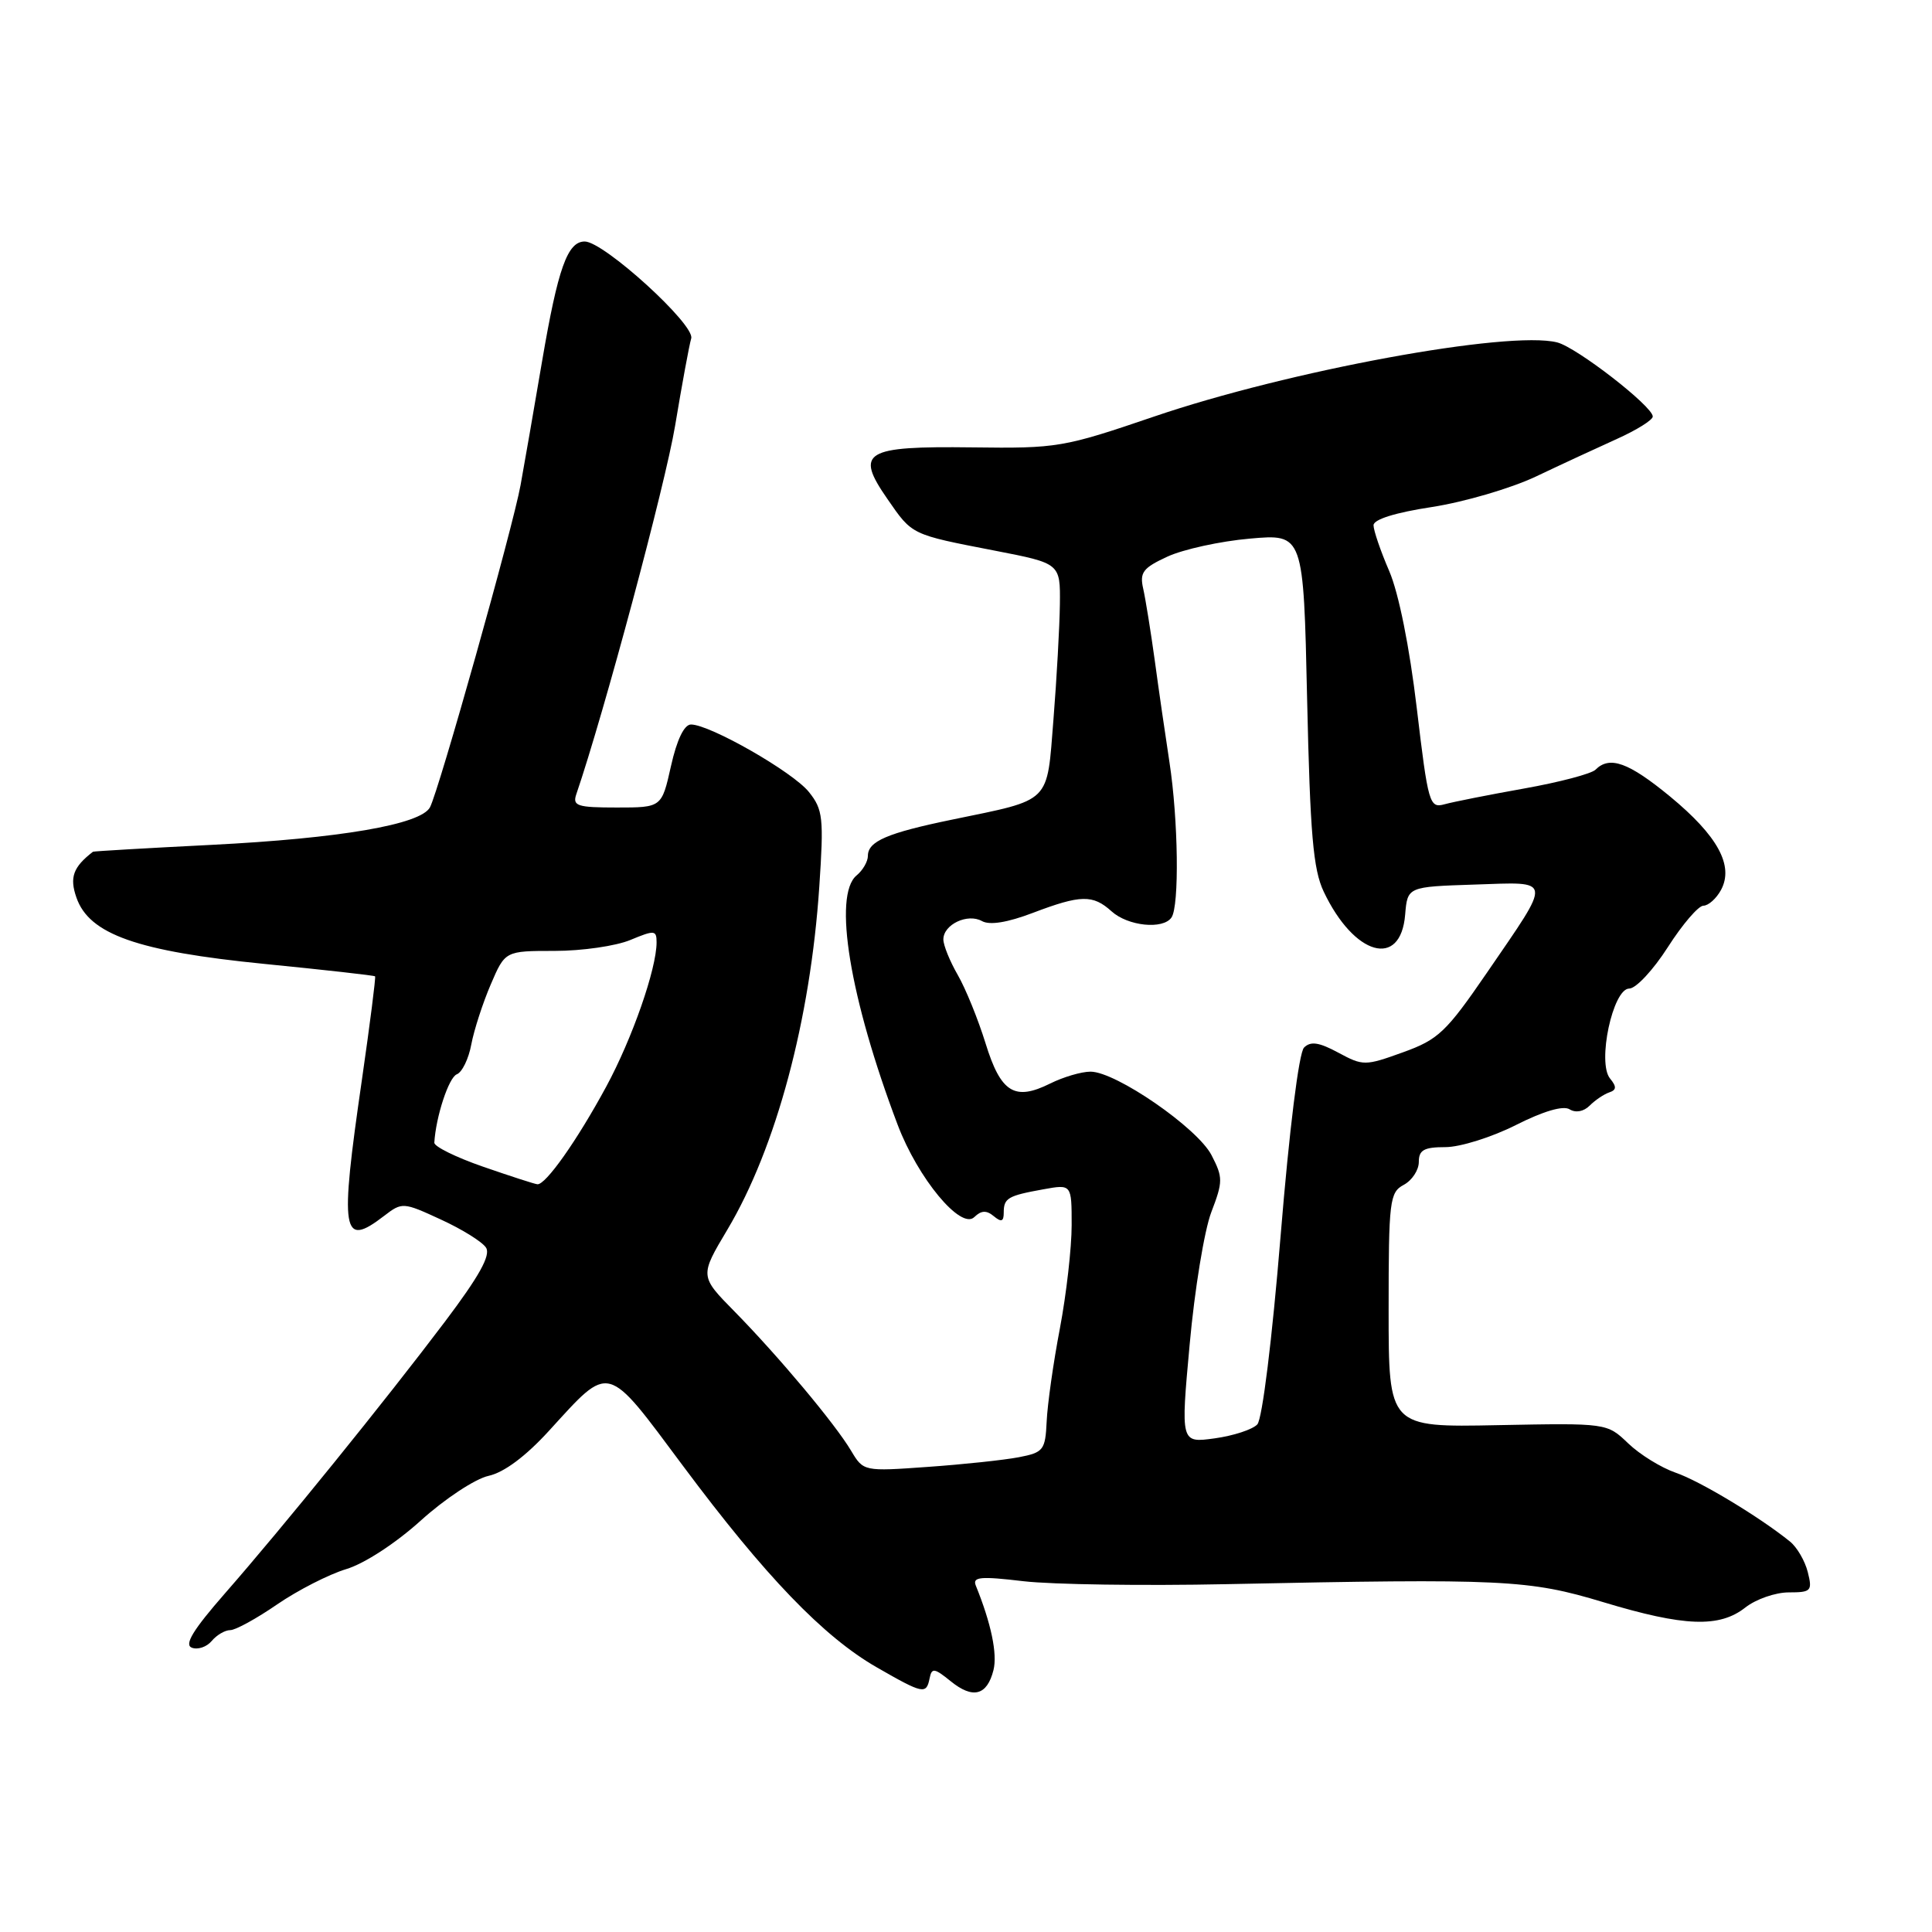 <?xml version="1.0" encoding="UTF-8" standalone="no"?>
<!DOCTYPE svg PUBLIC "-//W3C//DTD SVG 1.1//EN" "http://www.w3.org/Graphics/SVG/1.1/DTD/svg11.dtd" >
<svg xmlns="http://www.w3.org/2000/svg" xmlns:xlink="http://www.w3.org/1999/xlink" version="1.1" viewBox="0 0 256 256">
 <g >
 <path fill="currentColor"
d=" M 131.64 221.30 C 132.18 219.15 131.33 215.10 129.30 210.10 C 128.83 208.94 129.90 208.84 135.62 209.52 C 139.40 209.96 151.50 210.14 162.50 209.91 C 199.28 209.15 202.56 209.31 212.46 212.30 C 223.19 215.54 227.83 215.71 231.27 213.00 C 232.67 211.90 235.26 211.00 237.02 211.00 C 239.99 211.00 240.17 210.81 239.54 208.31 C 239.17 206.83 238.11 205.01 237.18 204.26 C 233.16 201.01 225.23 196.23 222.03 195.14 C 220.12 194.48 217.29 192.74 215.74 191.25 C 212.93 188.56 212.93 188.56 198.46 188.84 C 184.00 189.13 184.00 189.13 184.00 173.60 C 184.00 159.09 184.13 158.00 186.00 157.00 C 187.10 156.41 188.00 155.05 188.00 153.96 C 188.00 152.38 188.69 152.00 191.53 152.00 C 193.47 152.00 197.66 150.69 200.85 149.08 C 204.49 147.24 207.13 146.46 207.98 146.99 C 208.79 147.49 209.85 147.29 210.64 146.50 C 211.37 145.77 212.53 144.99 213.23 144.75 C 214.20 144.43 214.23 143.99 213.34 142.91 C 211.61 140.81 213.71 131.00 215.88 130.99 C 216.77 130.99 219.07 128.52 221.00 125.50 C 222.93 122.48 225.05 120.01 225.71 120.01 C 226.38 120.00 227.43 119.06 228.05 117.91 C 229.77 114.70 227.60 110.74 221.28 105.53 C 215.79 101.02 213.29 100.11 211.41 101.99 C 210.87 102.53 206.62 103.65 201.96 104.48 C 197.31 105.31 192.56 106.25 191.41 106.57 C 189.41 107.12 189.24 106.53 187.73 93.83 C 186.77 85.74 185.34 78.60 184.08 75.67 C 182.93 73.01 182.00 70.28 182.00 69.60 C 182.00 68.82 184.89 67.92 189.75 67.18 C 194.01 66.52 200.20 64.71 203.50 63.15 C 206.80 61.58 211.64 59.34 214.25 58.16 C 216.86 56.99 219.00 55.65 219.00 55.19 C 219.00 53.84 208.90 46.01 206.33 45.37 C 199.89 43.75 170.73 49.12 152.88 55.21 C 140.91 59.29 140.11 59.43 128.82 59.28 C 114.50 59.10 113.25 59.87 117.59 66.12 C 120.91 70.92 120.66 70.80 131.85 72.97 C 140.50 74.65 140.50 74.65 140.44 80.07 C 140.40 83.06 140.02 89.92 139.59 95.31 C 138.69 106.59 139.43 105.86 126.18 108.60 C 117.54 110.38 115.00 111.48 115.00 113.41 C 115.00 114.15 114.33 115.32 113.50 116.00 C 110.35 118.62 112.60 132.29 118.94 149.03 C 121.63 156.14 127.33 163.01 129.10 161.27 C 130.02 160.38 130.71 160.34 131.68 161.15 C 132.68 161.98 133.00 161.87 133.00 160.68 C 133.00 158.75 133.54 158.44 138.25 157.59 C 142.00 156.91 142.00 156.91 142.00 162.34 C 142.00 165.33 141.30 171.49 140.44 176.03 C 139.57 180.56 138.79 186.11 138.69 188.34 C 138.51 192.15 138.27 192.46 135.00 193.09 C 133.07 193.46 127.66 194.04 122.96 194.37 C 114.45 194.98 114.41 194.97 112.78 192.24 C 110.64 188.64 103.14 179.70 97.34 173.79 C 92.71 169.09 92.71 169.09 96.39 162.92 C 102.84 152.09 107.38 135.14 108.56 117.50 C 109.17 108.38 109.05 107.27 107.19 104.95 C 105.10 102.31 94.07 96.00 91.56 96.00 C 90.66 96.00 89.69 98.01 88.91 101.50 C 87.68 107.00 87.68 107.00 81.72 107.00 C 76.49 107.00 75.84 106.79 76.36 105.25 C 80.03 94.52 88.15 64.22 89.45 56.44 C 90.36 50.98 91.32 45.75 91.59 44.84 C 92.12 43.03 80.00 32.00 77.48 32.00 C 75.19 32.00 73.93 35.55 71.83 47.86 C 70.74 54.26 69.46 61.65 68.98 64.27 C 67.96 69.91 58.13 104.84 56.97 106.98 C 55.73 109.26 45.04 111.09 28.00 111.95 C 19.47 112.38 12.42 112.79 12.32 112.86 C 9.69 114.89 9.19 116.26 10.13 118.94 C 11.82 123.80 18.19 126.05 35.00 127.72 C 42.97 128.51 49.59 129.25 49.70 129.37 C 49.81 129.48 49.03 135.63 47.96 143.04 C 44.99 163.49 45.31 165.41 50.91 161.10 C 53.28 159.28 53.43 159.29 58.41 161.59 C 61.21 162.87 63.91 164.55 64.40 165.32 C 65.05 166.32 63.50 169.10 58.97 175.11 C 51.04 185.62 37.43 202.43 29.80 211.14 C 25.58 215.97 24.38 217.93 25.42 218.33 C 26.21 218.63 27.39 218.23 28.05 217.44 C 28.71 216.65 29.81 216.00 30.51 216.00 C 31.21 216.00 34.01 214.46 36.74 212.58 C 39.47 210.71 43.58 208.61 45.86 207.92 C 48.27 207.20 52.43 204.49 55.77 201.47 C 58.93 198.61 62.96 195.95 64.73 195.56 C 66.79 195.11 69.66 192.97 72.76 189.57 C 80.93 180.63 80.23 180.45 90.51 194.25 C 101.39 208.85 109.11 216.88 116.19 220.94 C 122.34 224.47 122.74 224.55 123.18 222.38 C 123.46 220.97 123.80 221.01 125.97 222.77 C 128.91 225.16 130.79 224.67 131.64 221.30 Z  M 157.64 178.11 C 158.29 170.91 159.58 163.04 160.50 160.63 C 162.06 156.55 162.06 156.02 160.53 153.06 C 158.67 149.46 147.86 142.00 144.50 142.00 C 143.29 142.00 140.89 142.71 139.16 143.57 C 134.44 145.92 132.61 144.79 130.59 138.24 C 129.61 135.08 127.96 131.01 126.91 129.19 C 125.86 127.37 125.00 125.25 125.00 124.48 C 125.00 122.50 128.21 120.98 130.12 122.05 C 131.14 122.62 133.50 122.24 136.86 120.96 C 143.21 118.55 144.81 118.52 147.28 120.75 C 149.45 122.72 154.12 123.20 155.23 121.57 C 156.28 120.04 156.13 108.63 154.96 101.00 C 154.41 97.42 153.53 91.35 153.01 87.50 C 152.48 83.65 151.79 79.38 151.48 78.00 C 150.99 75.85 151.45 75.25 154.70 73.75 C 156.79 72.79 161.70 71.71 165.61 71.37 C 172.72 70.74 172.72 70.74 173.20 92.64 C 173.60 110.52 174.00 115.21 175.40 118.15 C 179.43 126.65 185.60 128.39 186.19 121.20 C 186.50 117.50 186.50 117.50 195.37 117.21 C 205.84 116.87 205.74 116.16 197.04 128.87 C 191.62 136.77 190.59 137.75 185.89 139.44 C 180.88 141.25 180.61 141.25 177.33 139.48 C 174.77 138.10 173.66 137.94 172.79 138.81 C 172.11 139.49 170.84 149.69 169.69 163.73 C 168.56 177.51 167.26 188.02 166.60 188.74 C 165.97 189.42 163.42 190.25 160.95 190.59 C 156.44 191.21 156.44 191.21 157.64 178.11 Z  M 64.00 154.59 C 60.42 153.35 57.52 151.92 57.55 151.41 C 57.75 147.99 59.46 142.76 60.53 142.35 C 61.23 142.08 62.10 140.30 62.45 138.39 C 62.81 136.48 63.97 132.91 65.02 130.46 C 66.93 126.00 66.93 126.00 73.50 126.00 C 77.11 126.00 81.62 125.35 83.53 124.55 C 86.73 123.22 87.00 123.24 87.00 124.87 C 87.00 128.37 83.77 137.63 80.32 144.00 C 76.46 151.13 72.29 157.04 71.20 156.92 C 70.81 156.88 67.58 155.83 64.00 154.59 Z "/>
</g>
</svg>